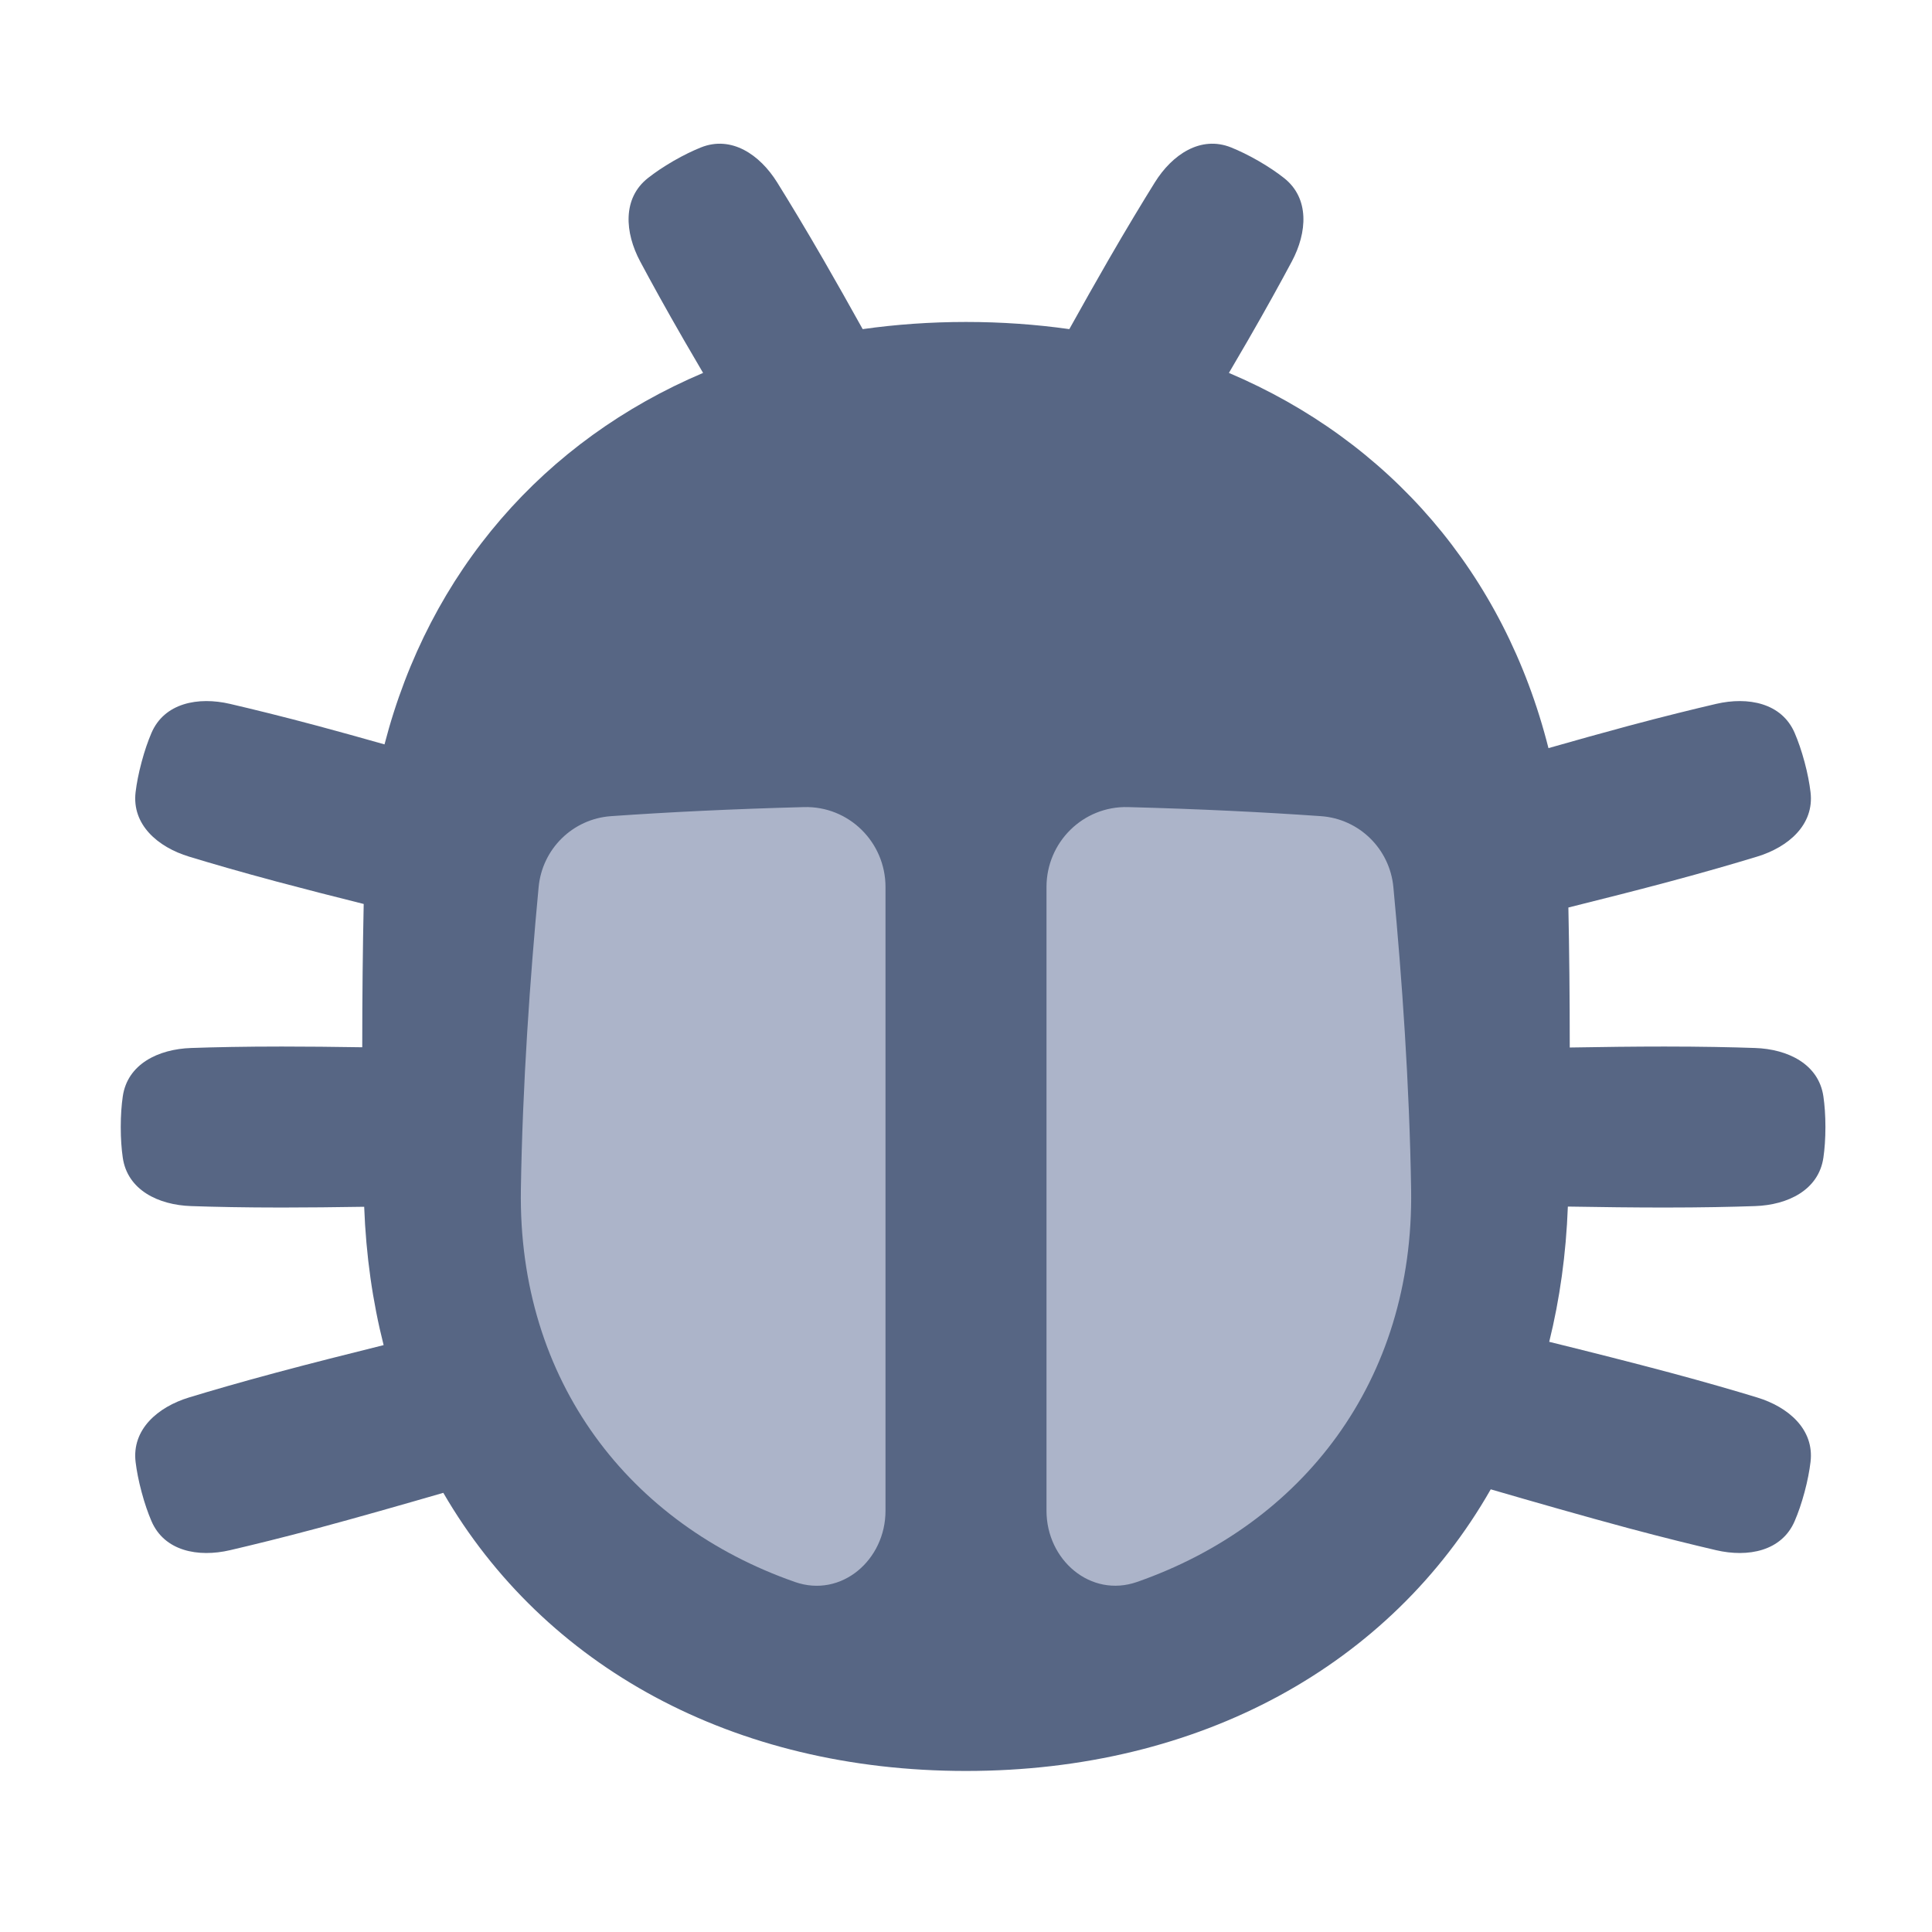 <!-- Copyright © Ewsgit 2022. -->
<!-- Licensed under the MIT License - https://ewsgit.github.io/devdash/copyright -->

<svg width="48" height="48" viewBox="0 0 48 48" fill="none" xmlns="http://www.w3.org/2000/svg">
<path fill-rule="evenodd" clip-rule="evenodd" d="M17.414 3.663C18.17 3.36 18.877 3.84 19.308 4.531C19.611 5.018 20.004 5.666 20.464 6.463C20.768 6.989 21.104 7.586 21.433 8.177C22.261 8.06 23.118 7.999 24 7.999C24.882 7.999 25.739 8.06 26.567 8.177C26.896 7.586 27.232 6.989 27.536 6.463C27.996 5.666 28.389 5.018 28.692 4.531C29.123 3.84 29.83 3.36 30.586 3.663C30.787 3.744 31.014 3.853 31.268 3.999C31.522 4.146 31.73 4.288 31.9 4.422C32.541 4.925 32.478 5.778 32.095 6.496C31.825 7.002 31.46 7.666 31 8.463C30.853 8.718 30.695 8.988 30.532 9.265C34.503 10.95 37.372 14.232 38.471 18.587C39.149 18.394 39.841 18.2 40.453 18.036C41.342 17.798 42.078 17.618 42.636 17.488C43.43 17.303 44.269 17.464 44.589 18.212C44.675 18.412 44.758 18.65 44.834 18.933C44.91 19.216 44.956 19.464 44.982 19.679C45.08 20.488 44.433 21.046 43.653 21.283C43.105 21.45 42.377 21.662 41.488 21.9C40.717 22.107 39.81 22.337 38.966 22.547C38.988 23.618 39 24.767 39 25.999C39 26.008 39 26.016 39 26.025C39.796 26.011 40.63 26.001 41.352 26.001C42.272 26.001 43.03 26.017 43.603 26.037C44.417 26.064 45.186 26.436 45.302 27.242C45.333 27.456 45.352 27.708 45.352 28.001C45.352 28.294 45.333 28.546 45.302 28.76C45.186 29.566 44.417 29.938 43.603 29.965C43.03 29.985 42.272 30.001 41.352 30.001C40.615 30.001 39.763 29.991 38.953 29.977C38.909 31.155 38.752 32.278 38.49 33.337C39.459 33.576 40.569 33.856 41.488 34.102C42.377 34.34 43.105 34.552 43.653 34.719C44.433 34.956 45.08 35.514 44.982 36.323C44.956 36.538 44.91 36.786 44.834 37.069C44.758 37.352 44.675 37.59 44.589 37.789C44.269 38.538 43.43 38.699 42.636 38.514C42.078 38.384 41.342 38.204 40.453 37.966C39.391 37.681 38.085 37.307 37.037 37.002C34.544 41.371 29.822 43.999 24 43.999C18.217 43.999 13.52 41.407 11.014 37.089C10.024 37.376 8.861 37.708 7.899 37.966C7.01 38.204 6.273 38.384 5.715 38.514C4.922 38.699 4.082 38.538 3.762 37.789C3.677 37.59 3.593 37.352 3.518 37.069C3.442 36.786 3.395 36.538 3.369 36.323C3.272 35.514 3.919 34.956 4.698 34.719C5.246 34.552 5.975 34.34 6.864 34.102C7.679 33.883 8.646 33.639 9.531 33.419C9.257 32.337 9.093 31.189 9.048 29.982C8.346 29.993 7.631 30.001 7 30.001C6.08 30.001 5.321 29.985 4.749 29.965C3.935 29.938 3.165 29.566 3.05 28.76C3.019 28.546 3 28.294 3 28.001C3 27.708 3.019 27.456 3.05 27.242C3.165 26.436 3.935 26.064 4.749 26.037C5.321 26.017 6.08 26.001 7 26.001C7.616 26.001 8.314 26.008 9 26.019C9 26.012 9 26.006 9 25.999C9 24.734 9.013 23.555 9.036 22.459C8.296 22.274 7.529 22.078 6.864 21.9C5.975 21.662 5.246 21.45 4.698 21.283C3.919 21.046 3.272 20.488 3.369 19.679C3.395 19.464 3.442 19.216 3.518 18.933C3.593 18.65 3.677 18.412 3.762 18.212C4.082 17.464 4.922 17.303 5.715 17.488C6.273 17.618 7.01 17.798 7.899 18.036C8.412 18.174 8.982 18.332 9.553 18.494C10.669 14.186 13.525 10.938 17.468 9.265C17.305 8.988 17.147 8.718 17 8.463C16.54 7.666 16.175 7.002 15.905 6.496C15.522 5.778 15.459 4.925 16.1 4.422C16.27 4.288 16.478 4.146 16.732 3.999C16.986 3.853 17.213 3.744 17.414 3.663Z" fill="#576684"/>
<path fill-rule="evenodd" clip-rule="evenodd" d="M22 22.037C22 20.923 21.089 20.022 19.975 20.052C18.188 20.099 16.597 20.178 15.183 20.277C14.231 20.343 13.471 21.09 13.382 22.04C13.169 24.297 12.982 26.945 12.941 29.549C12.866 34.324 15.652 37.871 19.75 39.304C20.904 39.707 22 38.757 22 37.535V22.037ZM26 37.535C26 38.757 27.096 39.706 28.25 39.303C32.348 37.871 35.133 34.324 35.059 29.549C35.018 26.945 34.831 24.297 34.618 22.04C34.528 21.09 33.769 20.343 32.816 20.277C31.403 20.178 29.812 20.099 28.025 20.052C26.911 20.022 26 20.923 26 22.037V37.535Z" fill="#ACB4C9"/>
</svg>